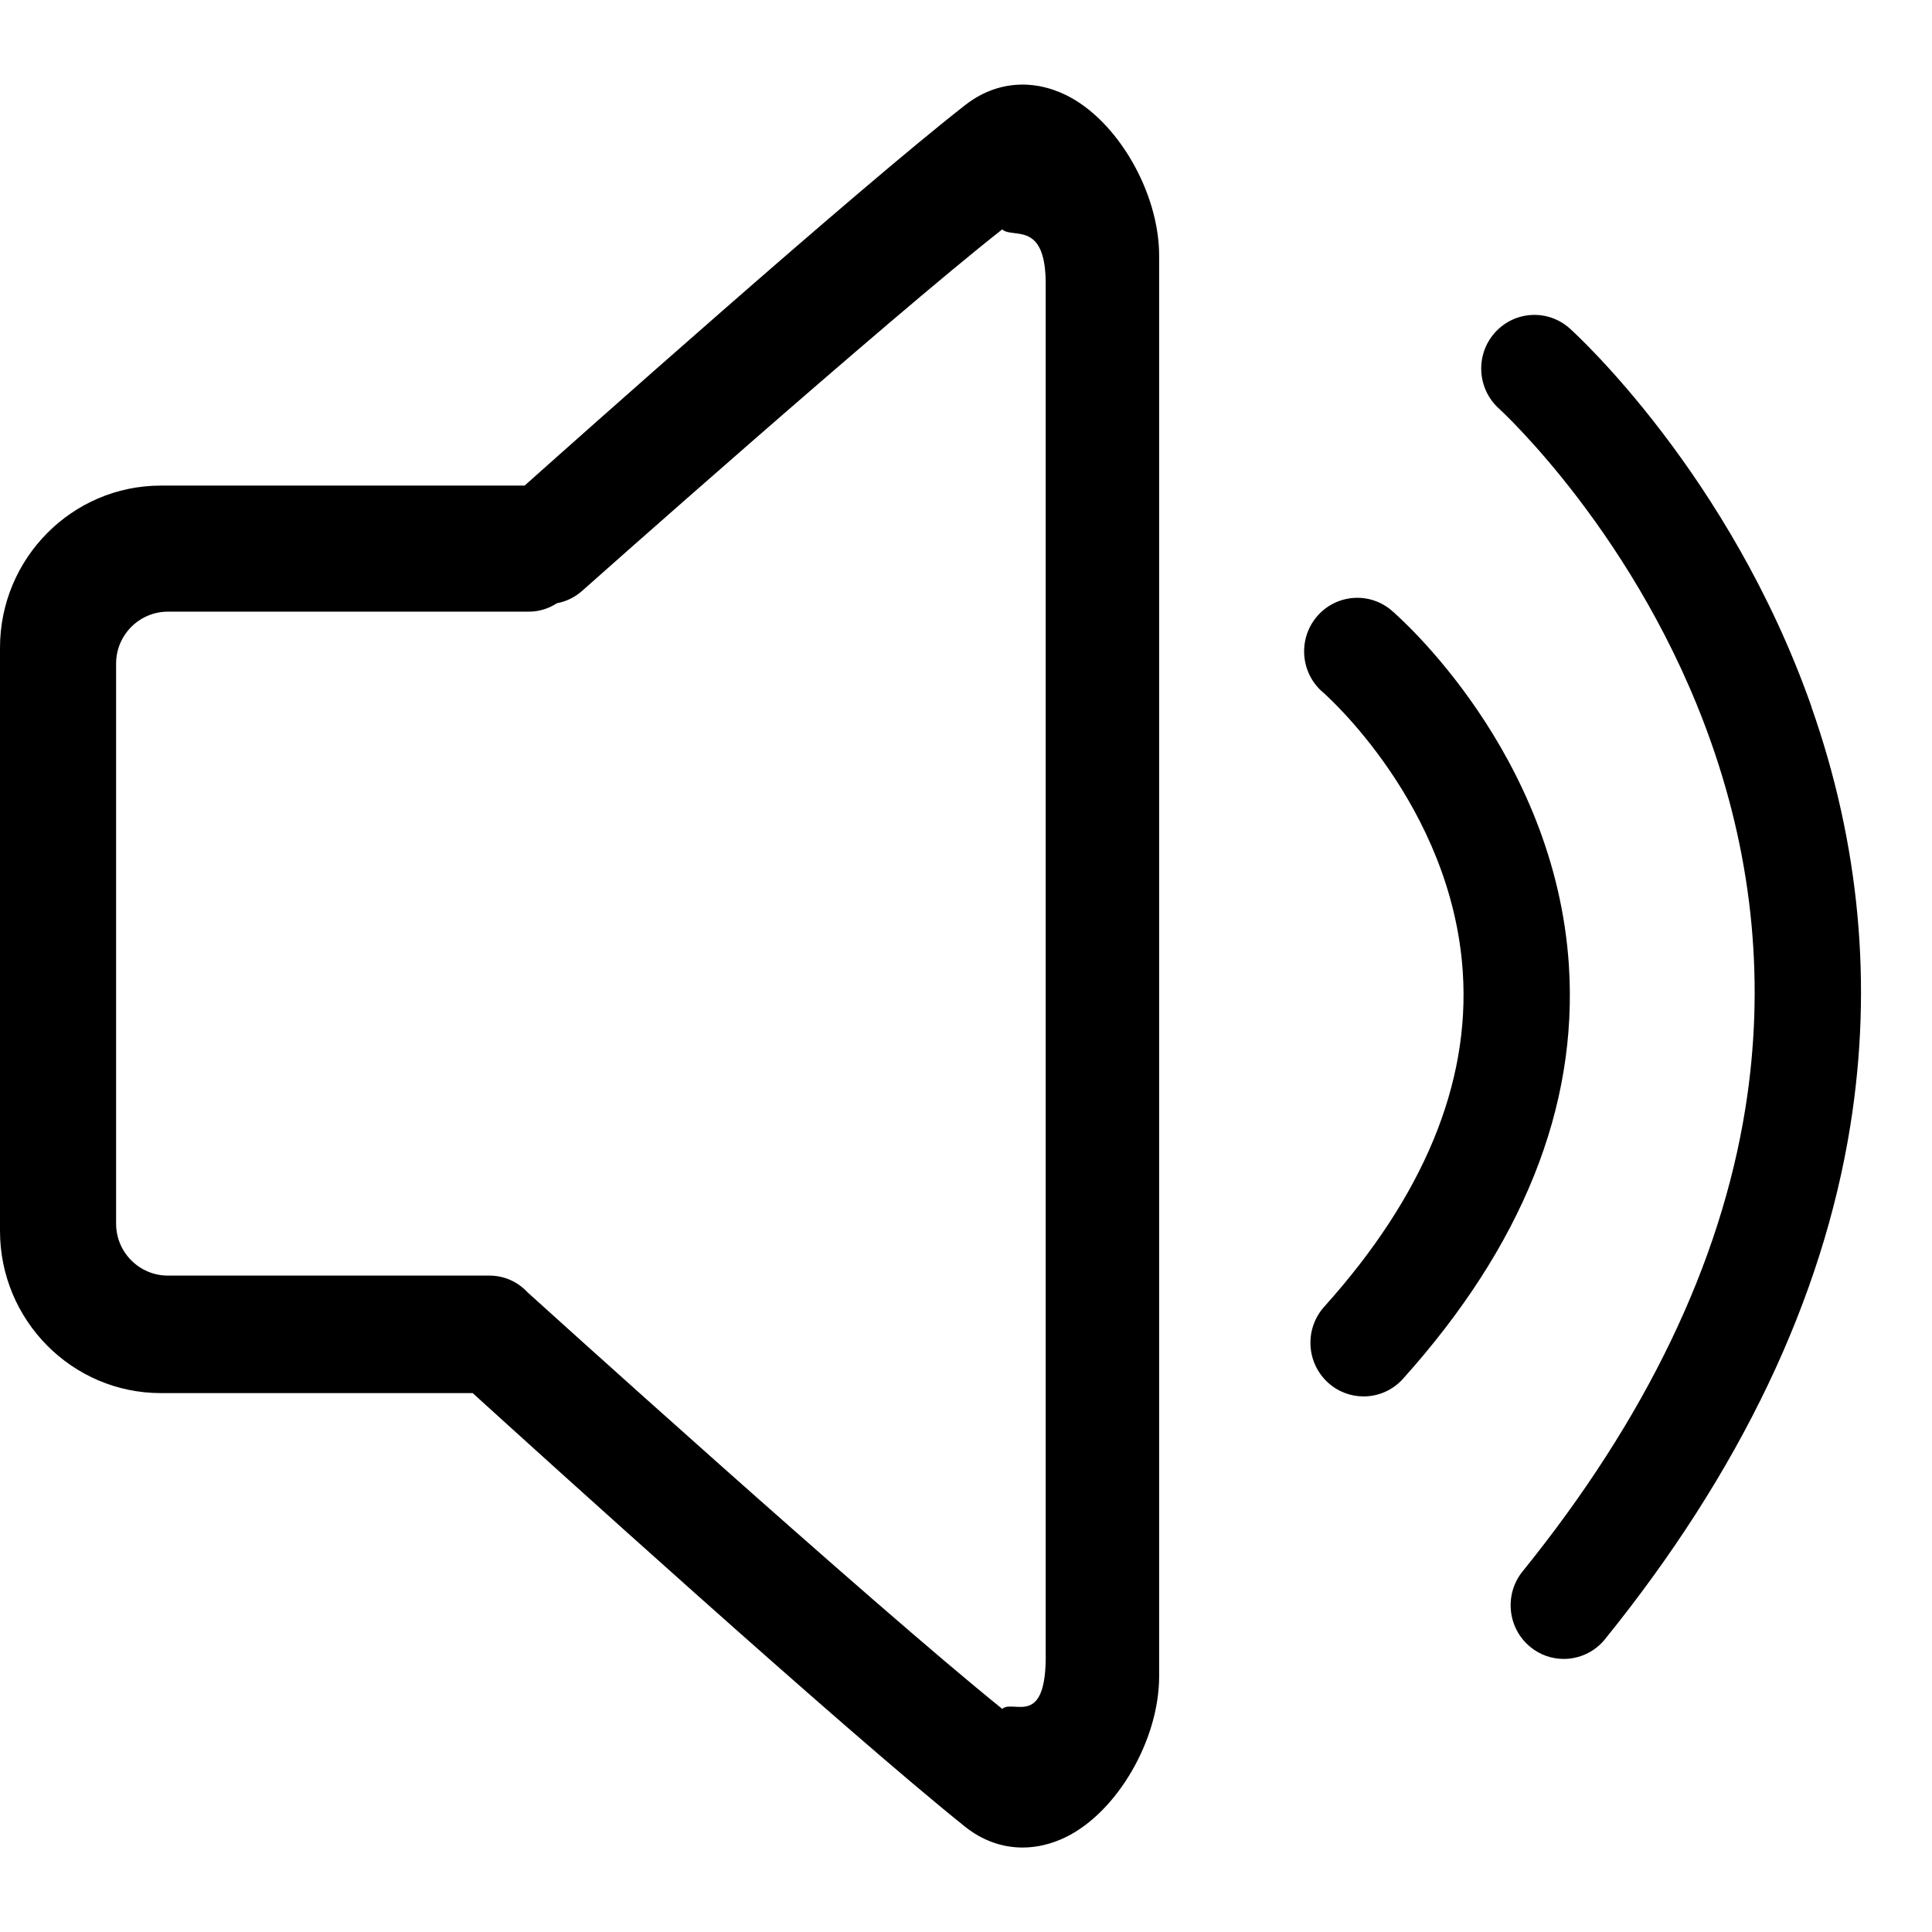 <!-- Generated by IcoMoon.io -->
<svg version="1.1" xmlns="http://www.w3.org/2000/svg" width="32" height="32" viewBox="0 0 32 32">
<title>sound</title>
<path d="M25.986 15.994c-0.227-3.521-2.824-5.787-2.935-5.881-0.37-0.318-0.926-0.272-1.241 0.101s-0.27 0.935 0.101 1.252c0.021 0.018 2.139 1.865 2.318 4.643 0.119 1.845-0.654 3.708-2.296 5.535-0.327 0.364-0.299 0.925 0.061 1.255 0.169 0.154 0.38 0.23 0.591 0.23 0.24 0 0.479-0.098 0.653-0.292 1.975-2.198 2.899-4.5 2.748-6.844zM30.003 11.703c-1.353-3.842-3.893-6.164-4.001-6.261-0.363-0.327-0.919-0.296-1.244 0.070s-0.293 0.927 0.069 1.255c0.023 0.021 2.311 2.112 3.515 5.531 0.701 1.99 0.892 4.029 0.567 6.059-0.41 2.568-1.651 5.149-3.69 7.67-0.307 0.38-0.251 0.94 0.126 1.25 0.163 0.135 0.36 0.2 0.556 0.2 0.255 0 0.509-0.112 0.683-0.327 2.236-2.766 3.604-5.63 4.064-8.51 0.372-2.329 0.154-4.663-0.647-6.937zM15.995 1.734c-1.793 1.396-6.513 5.601-7.306 6.309h-6.026c-1.468 0-2.663 1.205-2.663 2.686v9.659c0 1.481 1.195 2.686 2.663 2.686h5.166c1.064 0.967 6.163 5.589 8.157 7.183 0.286 0.228 0.613 0.344 0.951 0.344 0.237 0 0.479-0.057 0.715-0.172 0.853-0.416 1.547-1.611 1.547-2.664v-23.531c0-1.045-0.688-2.236-1.534-2.655-0.571-0.283-1.18-0.226-1.671 0.156zM16.6 28.304c-2.163-1.741-7.804-6.846-7.861-6.898-0.158-0.171-0.382-0.278-0.631-0.278h-5.327c-0.473 0-0.858-0.386-0.858-0.86v-9.277c0-0.474 0.385-0.86 0.858-0.86h5.976c0.173 0 0.333-0.052 0.468-0.14 0.148-0.027 0.291-0.094 0.413-0.201 0.051-0.046 5.060-4.496 6.961-5.99 0.18 0.161 0.737-0.165 0.721 0.95v22.6c0.025 1.298-0.539 0.789-0.719 0.954z"></path>
</svg>

